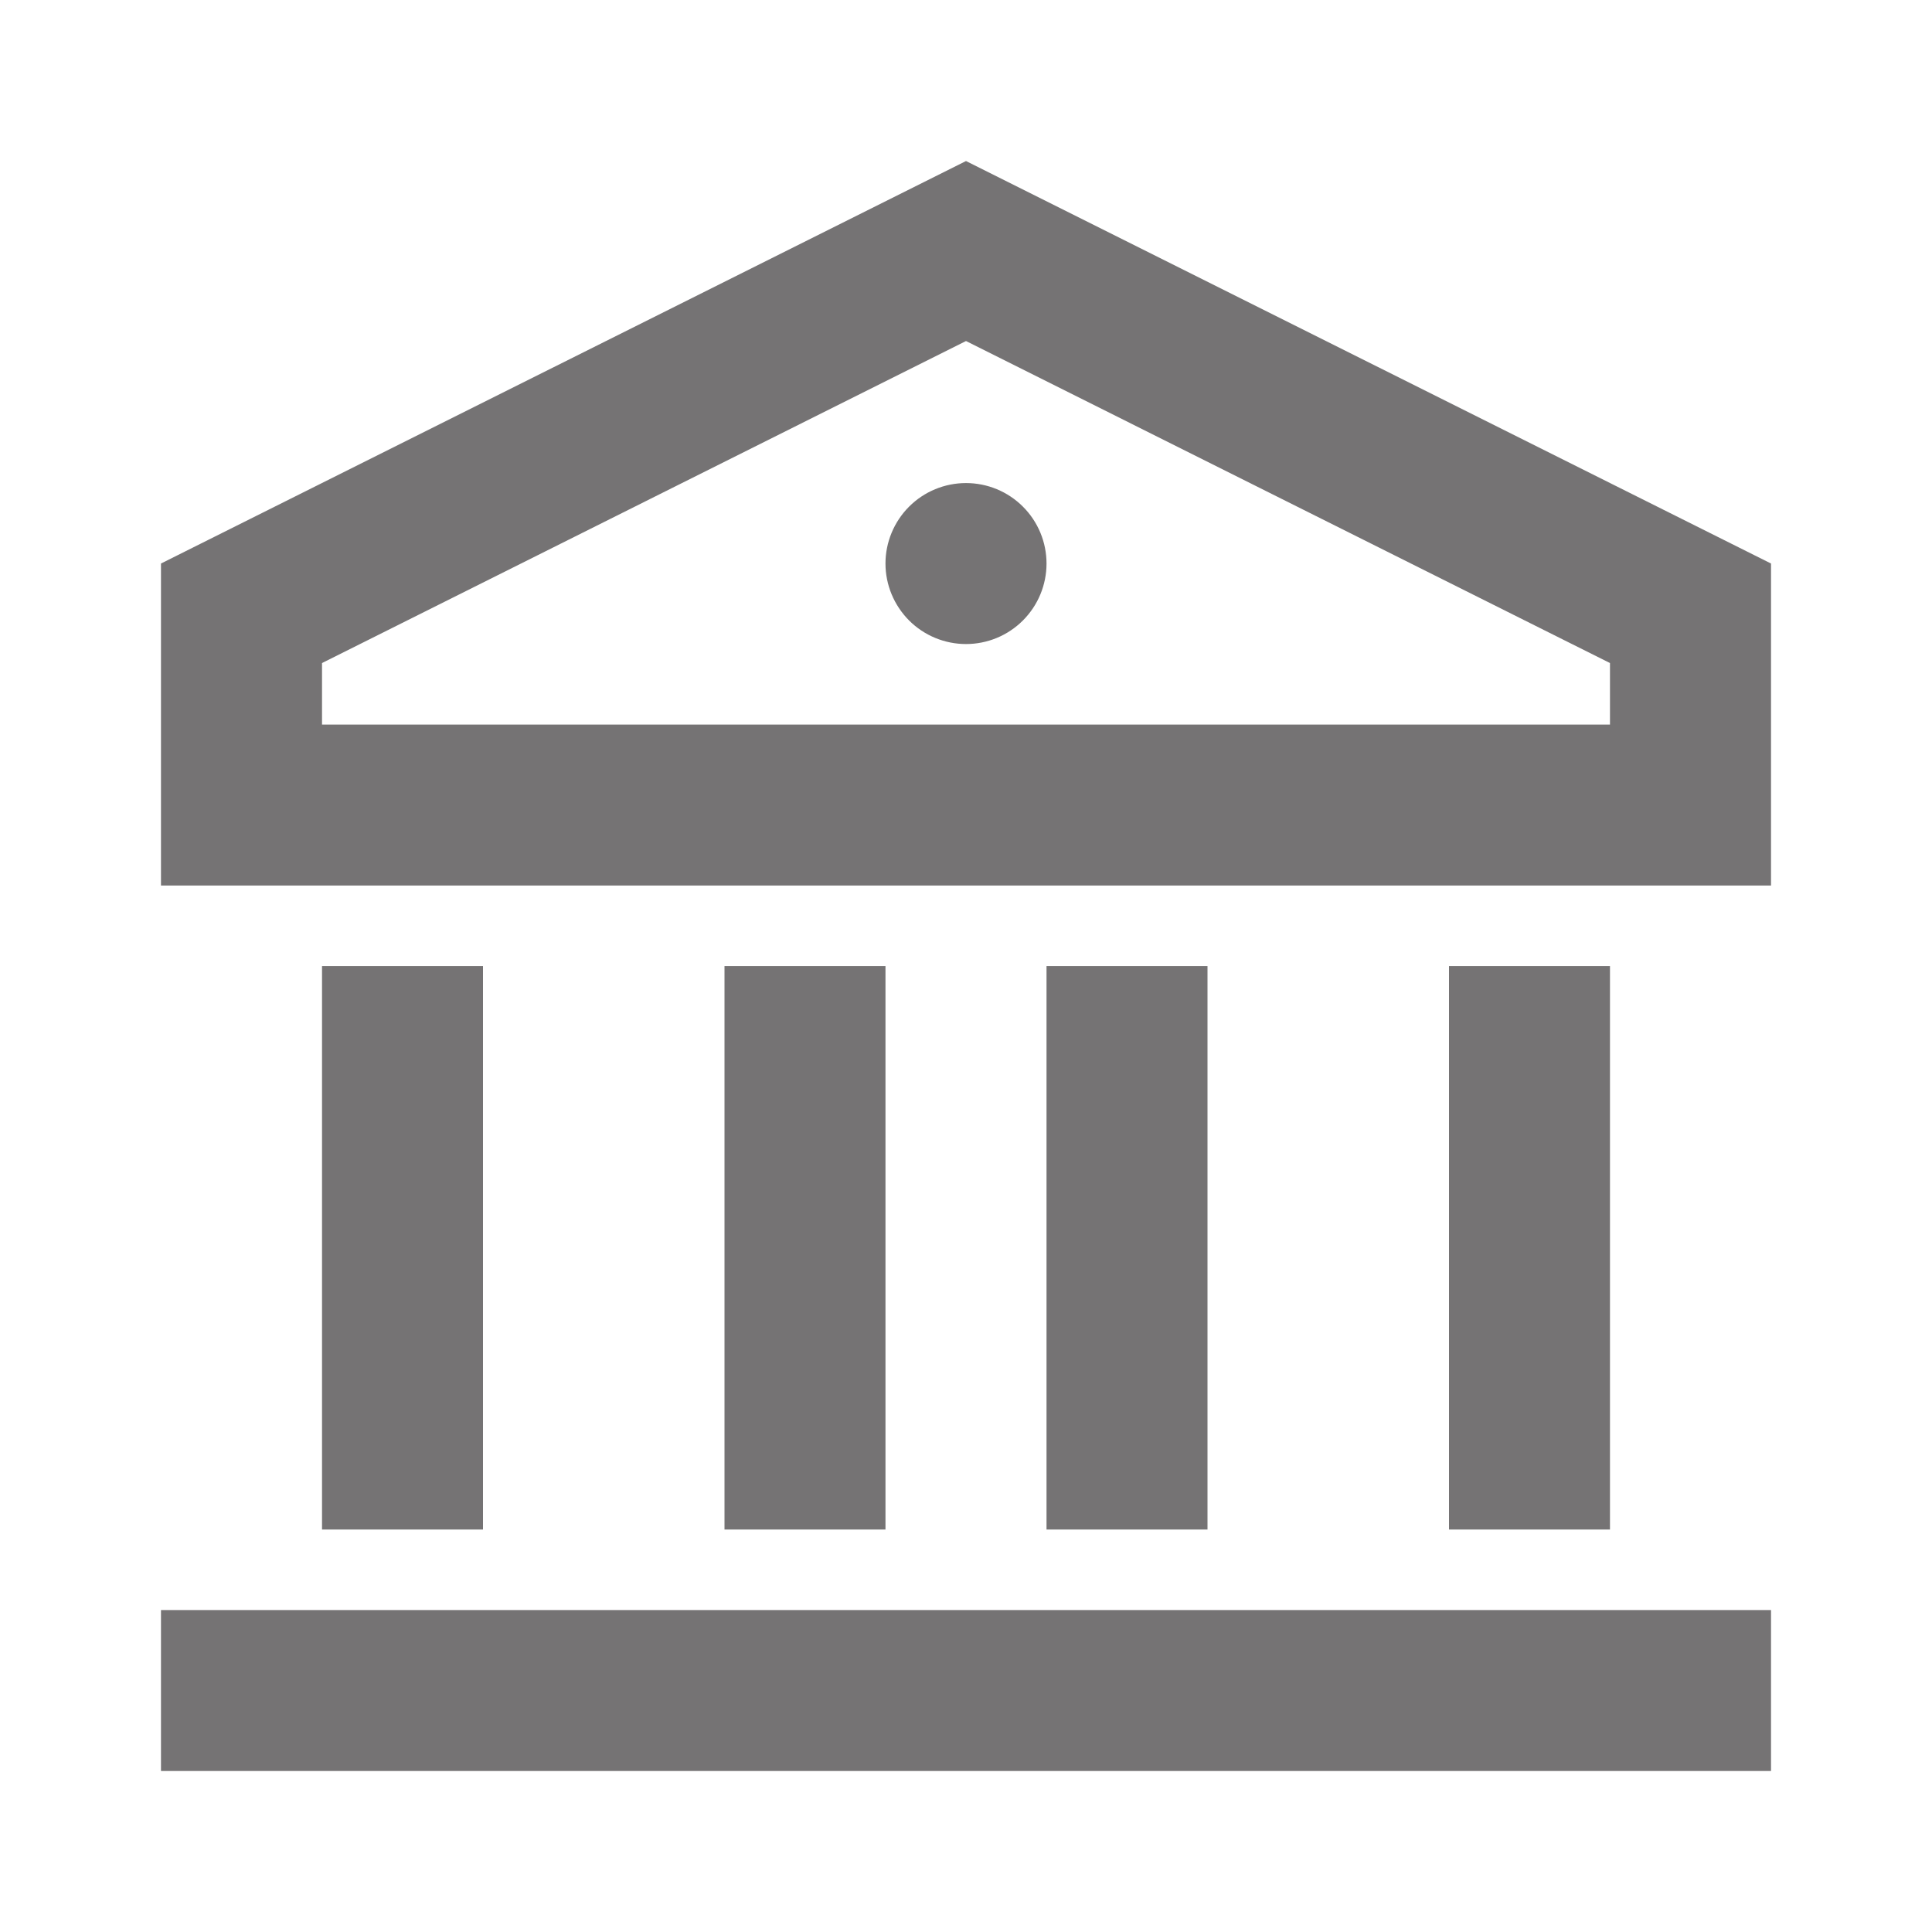<svg width="31" height="31" viewBox="0 0 31 31" fill="none" xmlns="http://www.w3.org/2000/svg">
<g clip-path="url(#clip0_14565_32212)">
<path d="M2.583 25.834H28.417V28.417H2.583V25.834ZM5.167 15.501H7.75V24.542H5.167V15.501ZM11.625 15.501H14.208V24.542H11.625V15.501ZM16.792 15.501H19.375V24.542H16.792V15.501ZM23.25 15.501H25.833V24.542H23.25V15.501ZM2.583 9.042L15.5 2.584L28.417 9.042V14.209H2.583V9.042ZM5.167 10.639V11.626H25.833V10.639L15.5 5.472L5.167 10.639ZM15.5 10.334C15.158 10.334 14.829 10.198 14.587 9.956C14.345 9.713 14.208 9.385 14.208 9.042C14.208 8.7 14.345 8.371 14.587 8.129C14.829 7.887 15.158 7.751 15.5 7.751C15.843 7.751 16.171 7.887 16.413 8.129C16.656 8.371 16.792 8.7 16.792 9.042C16.792 9.385 16.656 9.713 16.413 9.956C16.171 10.198 15.843 10.334 15.5 10.334Z" fill="#757374"/>
</g>
<defs>
<clipPath id="clip0_14565_32212">
<rect width="31" height="31" fill="white"/>
</clipPath>
</defs>
</svg>
